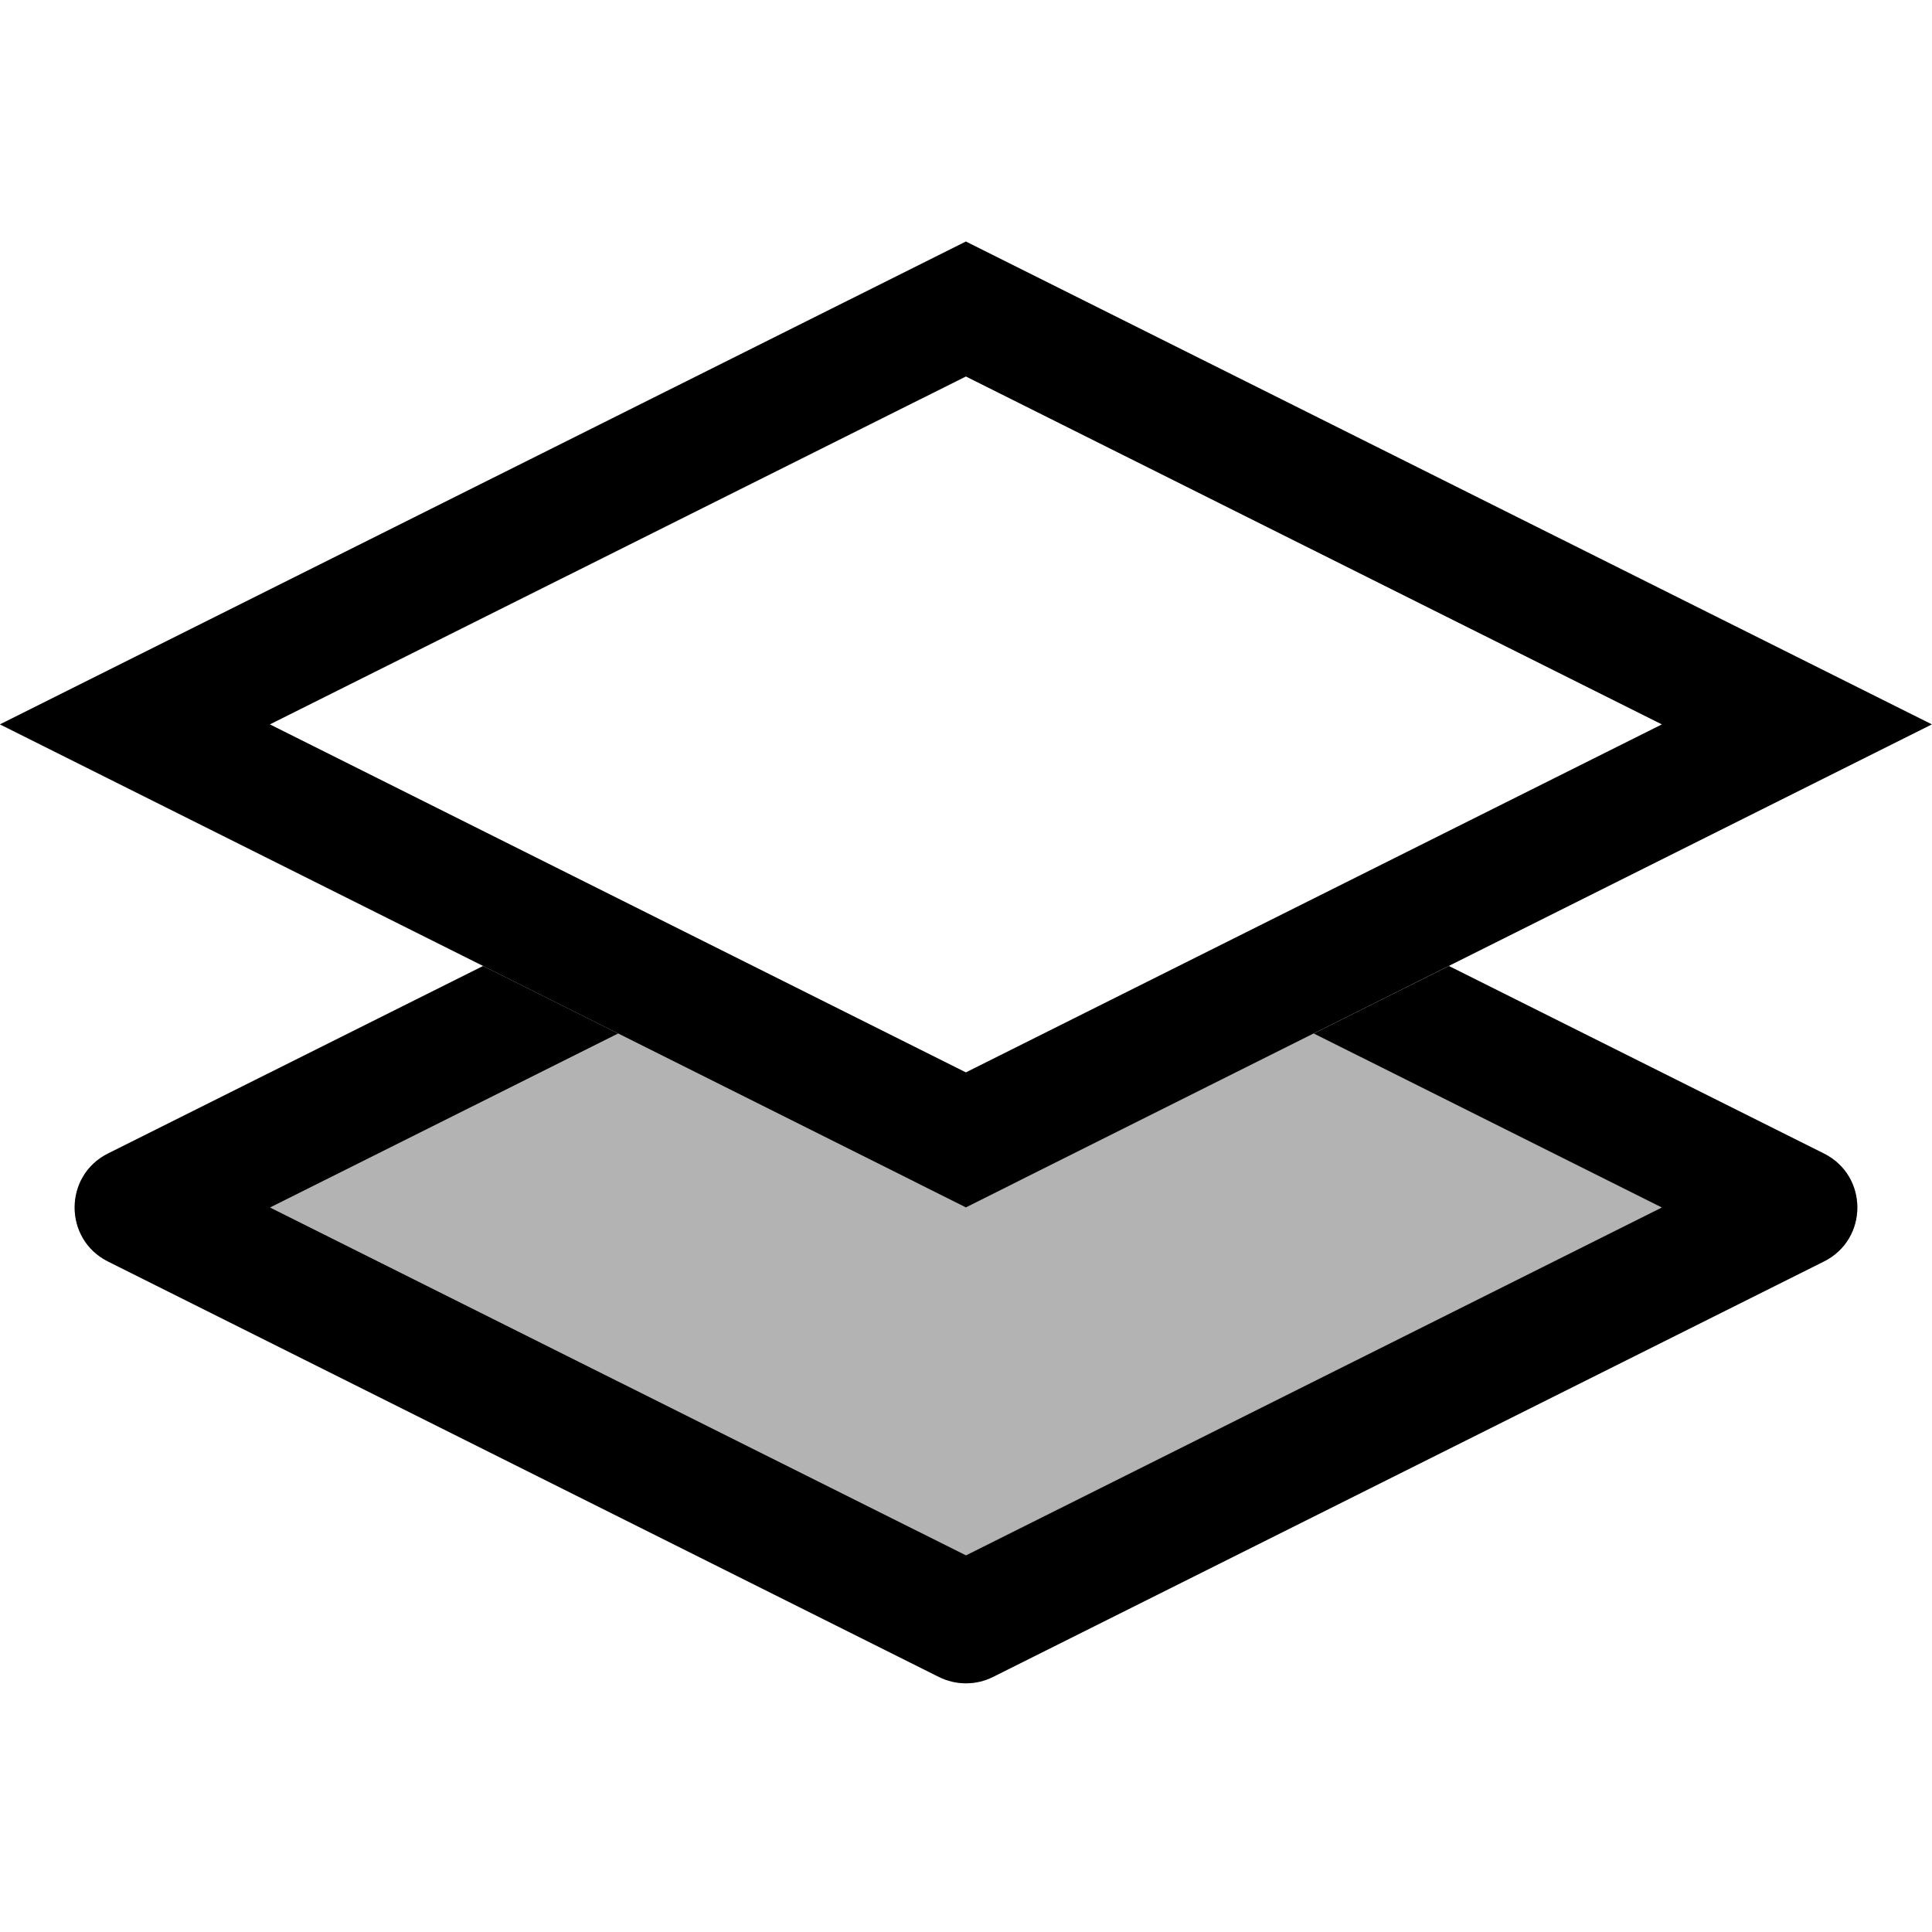 <svg width="16" height="16" viewBox="0 0 16 16" fill="none" xmlns="http://www.w3.org/2000/svg">
<g id="layer-next">
<path id="rectangle" d="M7.999 9.44L14.881 5.999L7.999 2.559H7.999L1.117 5.999L7.999 9.44L7.999 9.44Z" stroke="black"/>
<path id="neutral" fill-rule="evenodd" clip-rule="evenodd" d="M10.88 8.559L13.763 10L8 12.881L2.236 10L5.119 8.559L4.001 8L0.894 9.553C0.526 9.737 0.526 10.263 0.894 10.447L7.776 13.888C7.917 13.958 8.083 13.958 8.223 13.888L15.105 10.447C15.474 10.263 15.474 9.737 15.105 9.553L11.999 8L10.88 8.559Z" fill="black"/>
<path id="neutral_2" opacity="0.3" fill-rule="evenodd" clip-rule="evenodd" d="M8.447 9.775C8.166 9.916 7.834 9.916 7.553 9.775L4.001 8L0.894 9.553C0.526 9.737 0.526 10.263 0.894 10.447L7.776 13.888C7.917 13.958 8.083 13.958 8.223 13.888L15.105 10.447C15.474 10.263 15.474 9.737 15.105 9.553L11.999 8L8.447 9.775Z" fill="black"/>
</g>
</svg>
